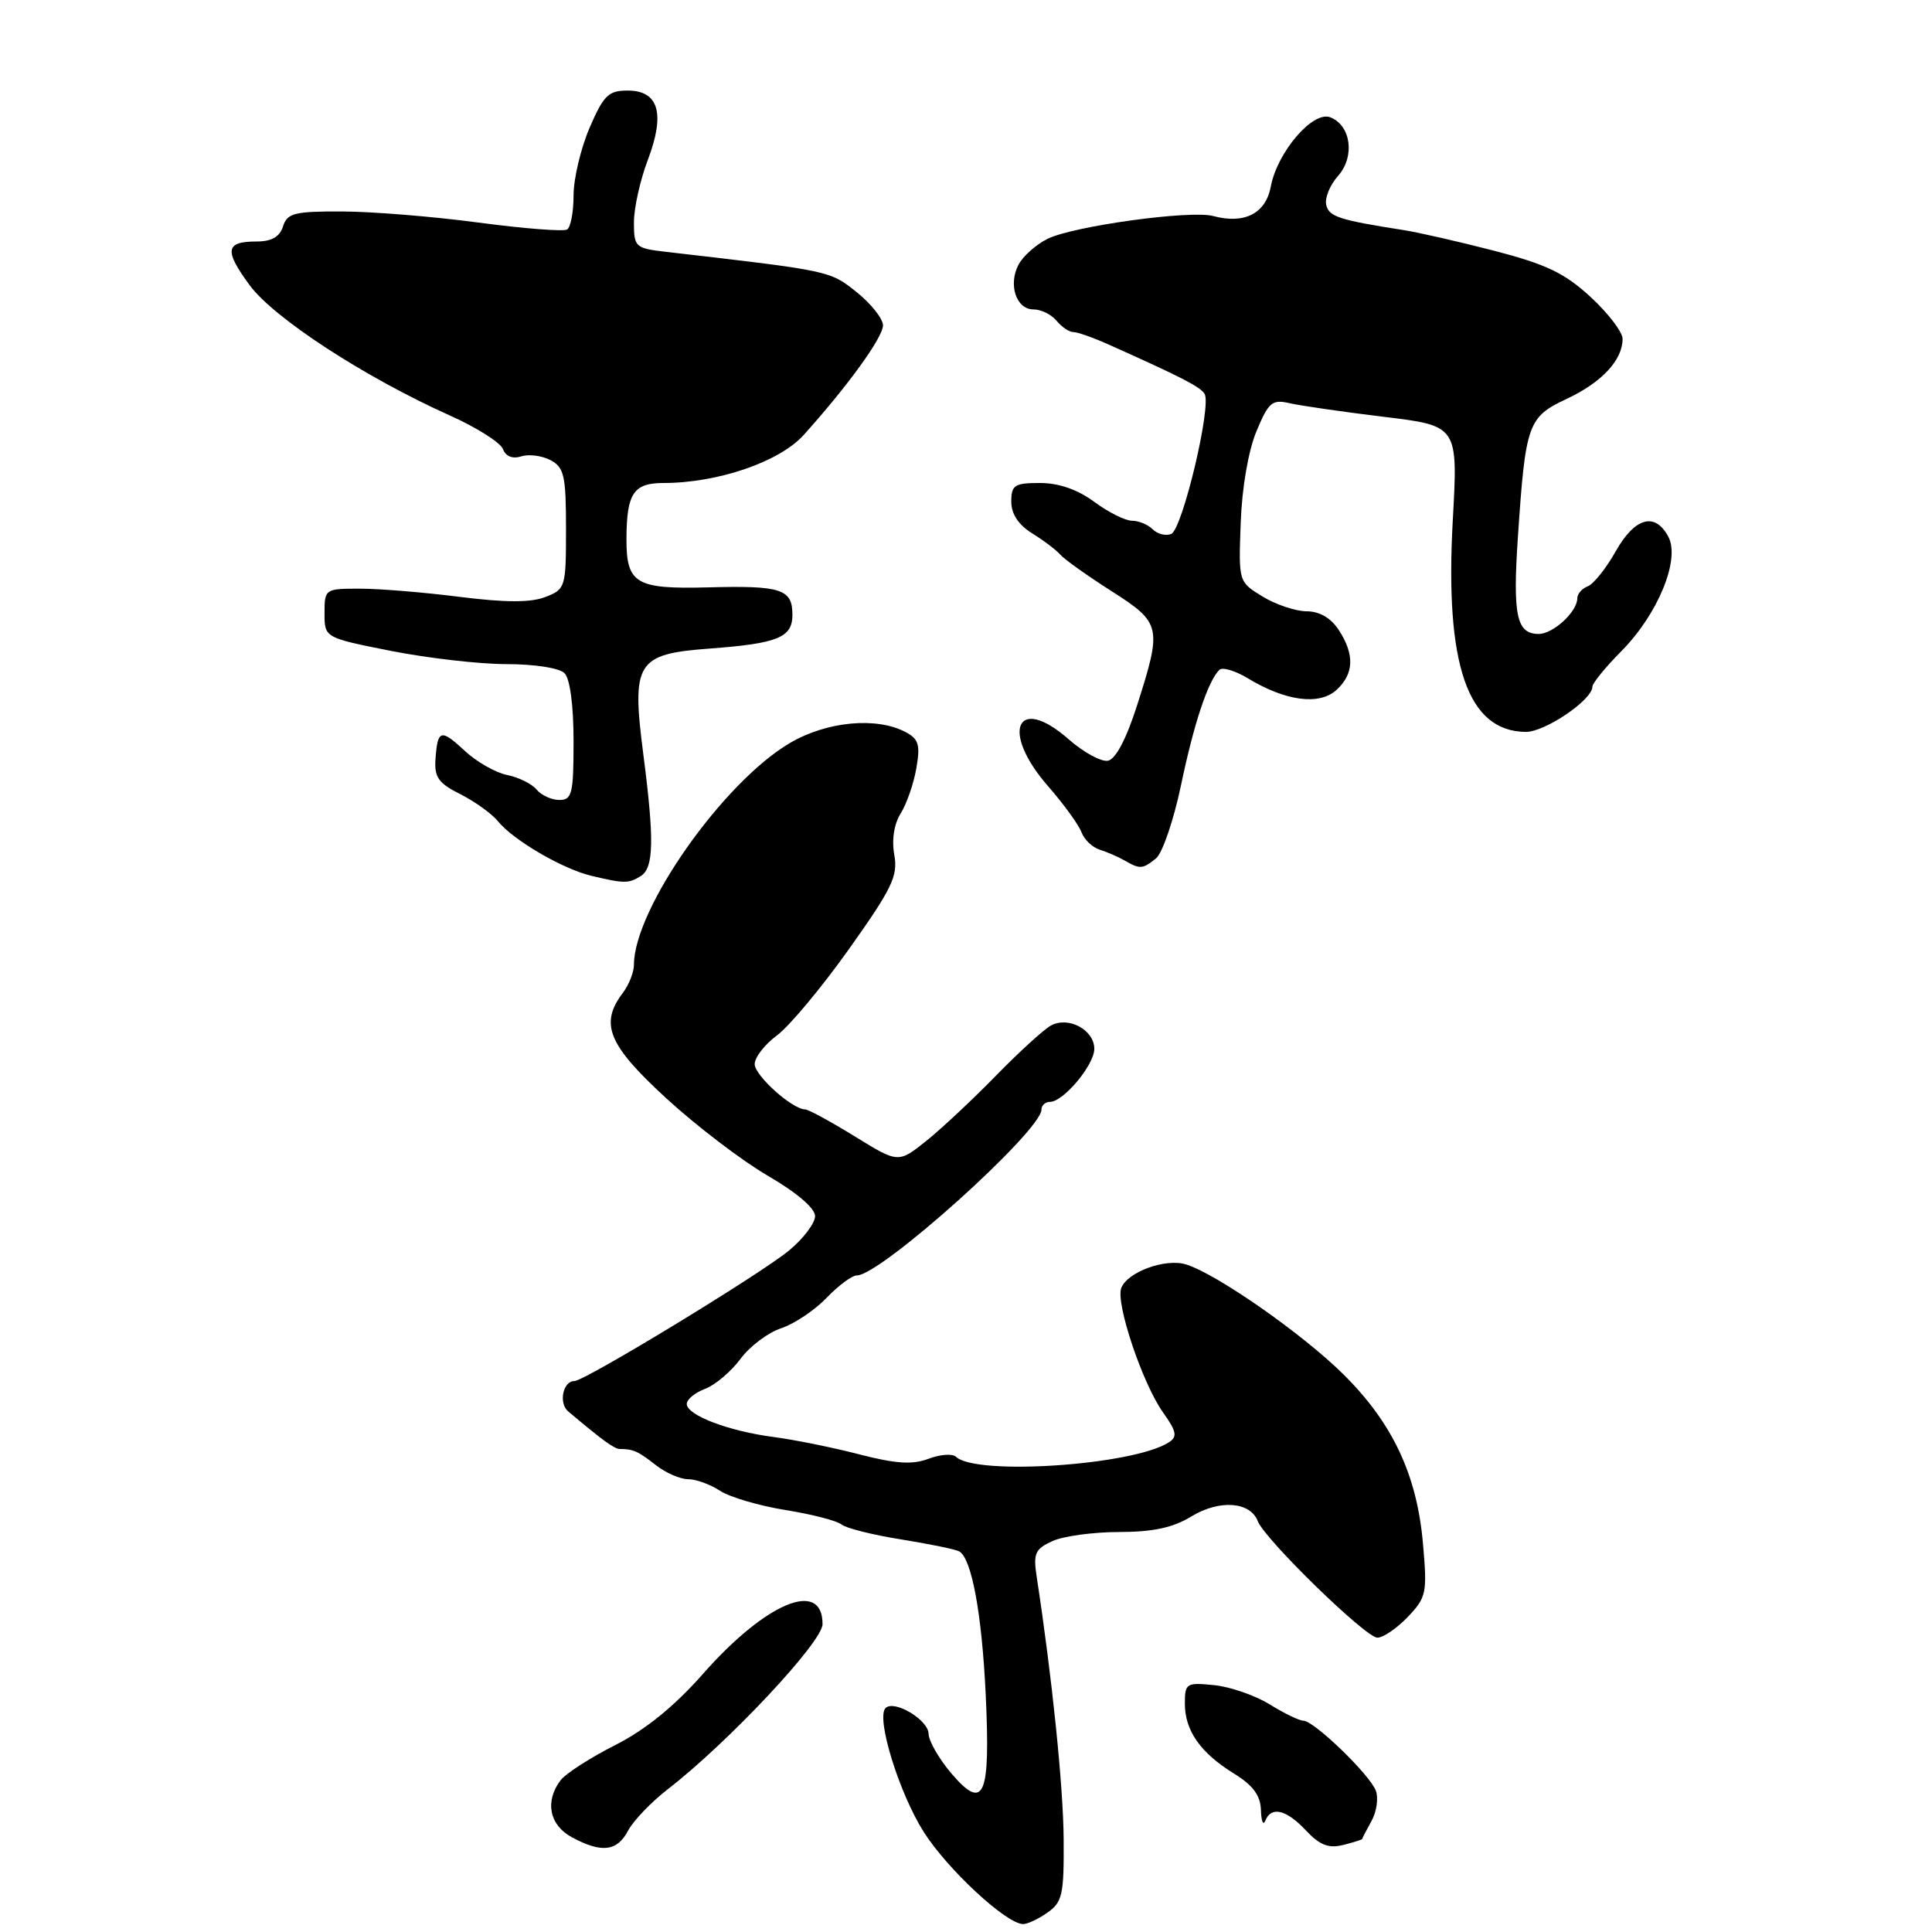 <?xml version="1.0" encoding="UTF-8" standalone="no"?>
<!DOCTYPE svg PUBLIC "-//W3C//DTD SVG 1.1//EN" "http://www.w3.org/Graphics/SVG/1.1/DTD/svg11.dtd" >
<svg xmlns="http://www.w3.org/2000/svg" xmlns:xlink="http://www.w3.org/1999/xlink" version="1.1" viewBox="0 0 256 256">
 <g >
 <path fill="currentColor"
d=" M 138.78 253.44 C 140.78 252.04 140.99 251.06 140.94 243.69 C 140.89 236.70 139.42 222.36 137.37 208.95 C 136.89 205.84 137.15 205.25 139.46 204.20 C 140.91 203.54 144.89 203.00 148.30 203.00 C 152.80 202.99 155.43 202.43 157.89 200.92 C 161.58 198.68 165.67 198.97 166.66 201.56 C 167.59 203.97 180.96 217.00 182.51 217.00 C 183.28 217.00 185.10 215.76 186.54 214.25 C 189.01 211.66 189.13 211.09 188.55 204.53 C 187.76 195.43 184.52 188.55 178.00 182.10 C 172.60 176.75 161.26 168.83 157.18 167.55 C 154.45 166.69 149.40 168.53 148.57 170.67 C 147.81 172.67 151.38 183.32 154.10 187.14 C 155.90 189.67 156.04 190.37 154.89 191.11 C 150.22 194.15 129.33 195.57 126.67 193.03 C 126.21 192.59 124.57 192.71 123.03 193.30 C 120.89 194.10 118.70 193.96 113.86 192.71 C 110.36 191.80 105.25 190.77 102.50 190.41 C 96.53 189.63 91.00 187.52 91.00 186.03 C 91.00 185.43 92.09 184.53 93.43 184.03 C 94.77 183.52 96.87 181.74 98.11 180.07 C 99.34 178.40 101.77 176.57 103.51 176.00 C 105.25 175.42 107.95 173.61 109.52 171.98 C 111.09 170.34 112.90 169.00 113.54 169.00 C 116.70 169.00 138.00 149.86 138.00 147.02 C 138.00 146.46 138.51 146.00 139.14 146.00 C 140.91 146.00 145.00 141.11 145.00 138.98 C 145.00 136.46 141.57 134.62 139.25 135.89 C 138.29 136.42 135.03 139.40 132.00 142.50 C 128.97 145.61 124.82 149.50 122.77 151.15 C 119.03 154.14 119.03 154.14 113.25 150.57 C 110.06 148.61 107.11 147.00 106.69 147.00 C 104.99 147.00 100.00 142.52 100.00 141.00 C 100.00 140.11 101.33 138.39 102.96 137.19 C 104.59 135.98 108.88 130.84 112.50 125.75 C 118.22 117.70 119.00 116.08 118.50 113.28 C 118.14 111.28 118.46 109.19 119.35 107.78 C 120.13 106.52 121.07 103.84 121.42 101.80 C 121.96 98.72 121.73 97.93 120.03 97.02 C 116.18 94.96 109.59 95.57 104.69 98.44 C 95.83 103.63 84.00 120.45 84.00 127.85 C 84.00 128.82 83.34 130.49 82.53 131.56 C 79.43 135.66 80.57 138.44 88.25 145.50 C 92.24 149.17 98.31 153.80 101.75 155.80 C 105.57 158.02 108.00 160.09 108.00 161.14 C 108.00 162.08 106.45 164.13 104.55 165.70 C 100.69 168.88 77.47 183.00 76.10 183.00 C 74.59 183.00 74.00 185.93 75.28 187.01 C 79.88 190.89 81.41 192.00 82.15 192.00 C 83.90 192.00 84.56 192.30 86.88 194.12 C 88.20 195.16 90.12 196.00 91.17 196.00 C 92.22 196.00 94.13 196.69 95.41 197.54 C 96.70 198.38 100.61 199.53 104.10 200.09 C 107.58 200.65 110.91 201.51 111.50 202.00 C 112.09 202.49 115.67 203.39 119.46 203.99 C 123.24 204.60 126.70 205.31 127.13 205.58 C 128.77 206.59 130.10 213.85 130.61 224.50 C 131.25 238.08 130.40 240.05 126.07 235.00 C 124.43 233.07 123.06 230.70 123.04 229.73 C 123.00 227.88 118.48 225.19 117.34 226.33 C 116.05 227.62 119.13 237.59 122.41 242.76 C 125.55 247.69 133.23 254.83 135.53 254.95 C 136.09 254.98 137.56 254.30 138.78 253.44 Z  M 83.22 242.58 C 83.92 241.25 86.30 238.77 88.50 237.07 C 96.51 230.87 108.98 217.57 108.99 215.22 C 109.01 209.19 101.48 212.33 93.11 221.84 C 89.35 226.10 85.53 229.20 81.51 231.24 C 78.22 232.90 74.97 235.00 74.29 235.88 C 72.17 238.67 72.78 241.82 75.75 243.43 C 79.70 245.57 81.76 245.34 83.22 242.58 Z  M 180.50 243.67 C 180.50 243.58 181.06 242.51 181.73 241.29 C 182.41 240.07 182.67 238.27 182.31 237.29 C 181.55 235.19 174.11 228.00 172.70 228.00 C 172.17 228.00 170.16 227.03 168.24 225.84 C 166.31 224.65 163.00 223.50 160.87 223.29 C 157.20 222.92 157.00 223.04 157.00 225.73 C 157.00 229.32 159.06 232.26 163.50 235.00 C 166.03 236.56 167.02 237.91 167.08 239.83 C 167.12 241.30 167.38 241.94 167.66 241.25 C 168.45 239.29 170.44 239.77 173.05 242.55 C 174.87 244.49 176.05 244.95 177.97 244.47 C 179.36 244.12 180.50 243.76 180.50 243.67 Z  M 84.92 116.07 C 86.63 114.99 86.71 111.29 85.25 100.00 C 83.66 87.74 84.33 86.66 94.01 85.94 C 103.10 85.26 105.00 84.48 105.00 81.45 C 105.00 78.05 103.50 77.57 93.82 77.83 C 84.21 78.08 82.98 77.35 83.01 71.32 C 83.04 65.37 83.96 64.00 87.91 64.00 C 95.11 64.00 103.29 61.20 106.50 57.63 C 112.37 51.10 117.00 44.70 117.00 43.11 C 117.00 42.23 115.42 40.24 113.50 38.70 C 109.93 35.86 110.09 35.89 88.25 33.37 C 84.17 32.90 84.00 32.74 84.00 29.45 C 84.00 27.56 84.83 23.85 85.84 21.19 C 88.17 15.04 87.29 12.00 83.16 12.00 C 80.62 12.00 79.97 12.64 78.12 16.94 C 76.96 19.65 76.00 23.67 76.00 25.88 C 76.00 28.08 75.62 30.12 75.14 30.41 C 74.67 30.70 69.39 30.29 63.39 29.49 C 57.40 28.69 49.27 28.03 45.32 28.02 C 39.00 28.00 38.06 28.24 37.50 30.00 C 37.06 31.39 35.99 32.00 33.99 32.00 C 29.86 32.00 29.68 33.17 33.08 37.79 C 36.29 42.15 48.32 49.99 59.60 55.05 C 63.14 56.63 66.31 58.64 66.64 59.50 C 67.01 60.48 67.92 60.84 69.08 60.47 C 70.09 60.15 71.84 60.38 72.96 60.98 C 74.75 61.94 75.00 63.04 75.00 70.06 C 75.00 77.85 74.93 78.08 72.25 79.11 C 70.31 79.86 66.99 79.85 60.93 79.09 C 56.22 78.49 50.26 78.00 47.68 78.00 C 43.07 78.00 43.00 78.05 43.00 81.25 C 43.00 84.50 43.00 84.50 51.82 86.25 C 56.68 87.21 63.56 88.00 67.12 88.00 C 70.83 88.00 74.11 88.51 74.80 89.20 C 75.53 89.93 76.00 93.47 76.00 98.20 C 76.00 105.16 75.80 106.00 74.12 106.00 C 73.09 106.00 71.73 105.38 71.10 104.62 C 70.47 103.86 68.71 102.99 67.20 102.69 C 65.68 102.39 63.17 100.96 61.61 99.51 C 58.39 96.53 57.99 96.64 57.70 100.62 C 57.54 102.99 58.11 103.79 60.99 105.23 C 62.91 106.20 65.16 107.81 65.99 108.83 C 68.05 111.35 74.53 115.13 78.36 116.05 C 82.73 117.09 83.31 117.09 84.92 116.07 Z  M 153.17 113.75 C 154.02 113.06 155.51 108.71 156.48 104.09 C 158.19 95.89 160.06 90.26 161.57 88.76 C 161.97 88.36 163.70 88.87 165.40 89.91 C 170.35 92.90 174.80 93.49 177.07 91.44 C 179.42 89.31 179.53 86.73 177.38 83.46 C 176.35 81.88 174.83 81.00 173.13 81.00 C 171.69 80.99 169.06 80.12 167.31 79.05 C 164.11 77.10 164.11 77.10 164.40 69.30 C 164.56 64.65 165.41 59.75 166.48 57.16 C 168.10 53.28 168.56 52.89 170.89 53.43 C 172.33 53.76 177.93 54.57 183.35 55.23 C 193.20 56.42 193.20 56.42 192.50 68.96 C 191.44 88.12 194.47 96.91 202.17 96.98 C 204.72 97.00 211.00 92.74 211.00 90.99 C 211.00 90.53 212.73 88.41 214.84 86.28 C 219.70 81.37 222.67 74.12 221.06 71.11 C 219.29 67.81 216.62 68.56 214.08 73.07 C 212.82 75.31 211.16 77.38 210.40 77.68 C 209.63 77.97 209.00 78.69 209.00 79.28 C 209.00 81.05 205.81 84.00 203.89 84.00 C 200.95 84.00 200.43 81.59 201.13 71.14 C 202.14 56.13 202.44 55.27 207.62 52.84 C 212.26 50.66 215.00 47.71 215.00 44.90 C 215.00 44.00 213.09 41.49 210.75 39.34 C 207.32 36.18 204.86 35.01 198.00 33.23 C 193.32 32.02 187.93 30.79 186.00 30.49 C 177.42 29.15 176.09 28.71 175.73 27.15 C 175.52 26.24 176.22 24.51 177.30 23.31 C 179.57 20.74 179.02 16.61 176.26 15.54 C 173.96 14.65 169.25 20.15 168.39 24.71 C 167.72 28.30 164.89 29.74 160.73 28.62 C 157.72 27.82 142.17 29.96 138.78 31.66 C 137.28 32.41 135.57 33.93 134.97 35.05 C 133.56 37.70 134.65 41.00 136.94 41.00 C 137.94 41.00 139.32 41.67 140.00 42.50 C 140.68 43.33 141.68 44.00 142.22 44.00 C 142.76 44.00 144.84 44.73 146.85 45.63 C 156.49 49.94 159.04 51.25 159.61 52.18 C 160.58 53.75 156.66 70.19 155.18 70.76 C 154.46 71.04 153.36 70.76 152.73 70.13 C 152.11 69.51 150.88 69.00 149.99 69.00 C 149.11 69.00 146.86 67.88 145.00 66.50 C 142.78 64.86 140.29 64.00 137.81 64.00 C 134.42 64.00 134.00 64.27 134.00 66.48 C 134.00 68.10 134.95 69.54 136.75 70.66 C 138.26 71.59 139.95 72.87 140.50 73.50 C 141.05 74.13 144.09 76.29 147.25 78.31 C 153.89 82.54 154.00 83.05 150.66 93.49 C 149.25 97.91 147.83 100.60 146.81 100.80 C 145.92 100.97 143.57 99.69 141.59 97.95 C 134.74 91.93 132.52 96.87 138.82 104.11 C 140.93 106.52 142.94 109.30 143.30 110.27 C 143.66 111.25 144.75 112.29 145.73 112.59 C 146.70 112.90 148.18 113.54 149.00 114.01 C 151.05 115.20 151.39 115.18 153.17 113.75 Z "/>
</g>
</svg>